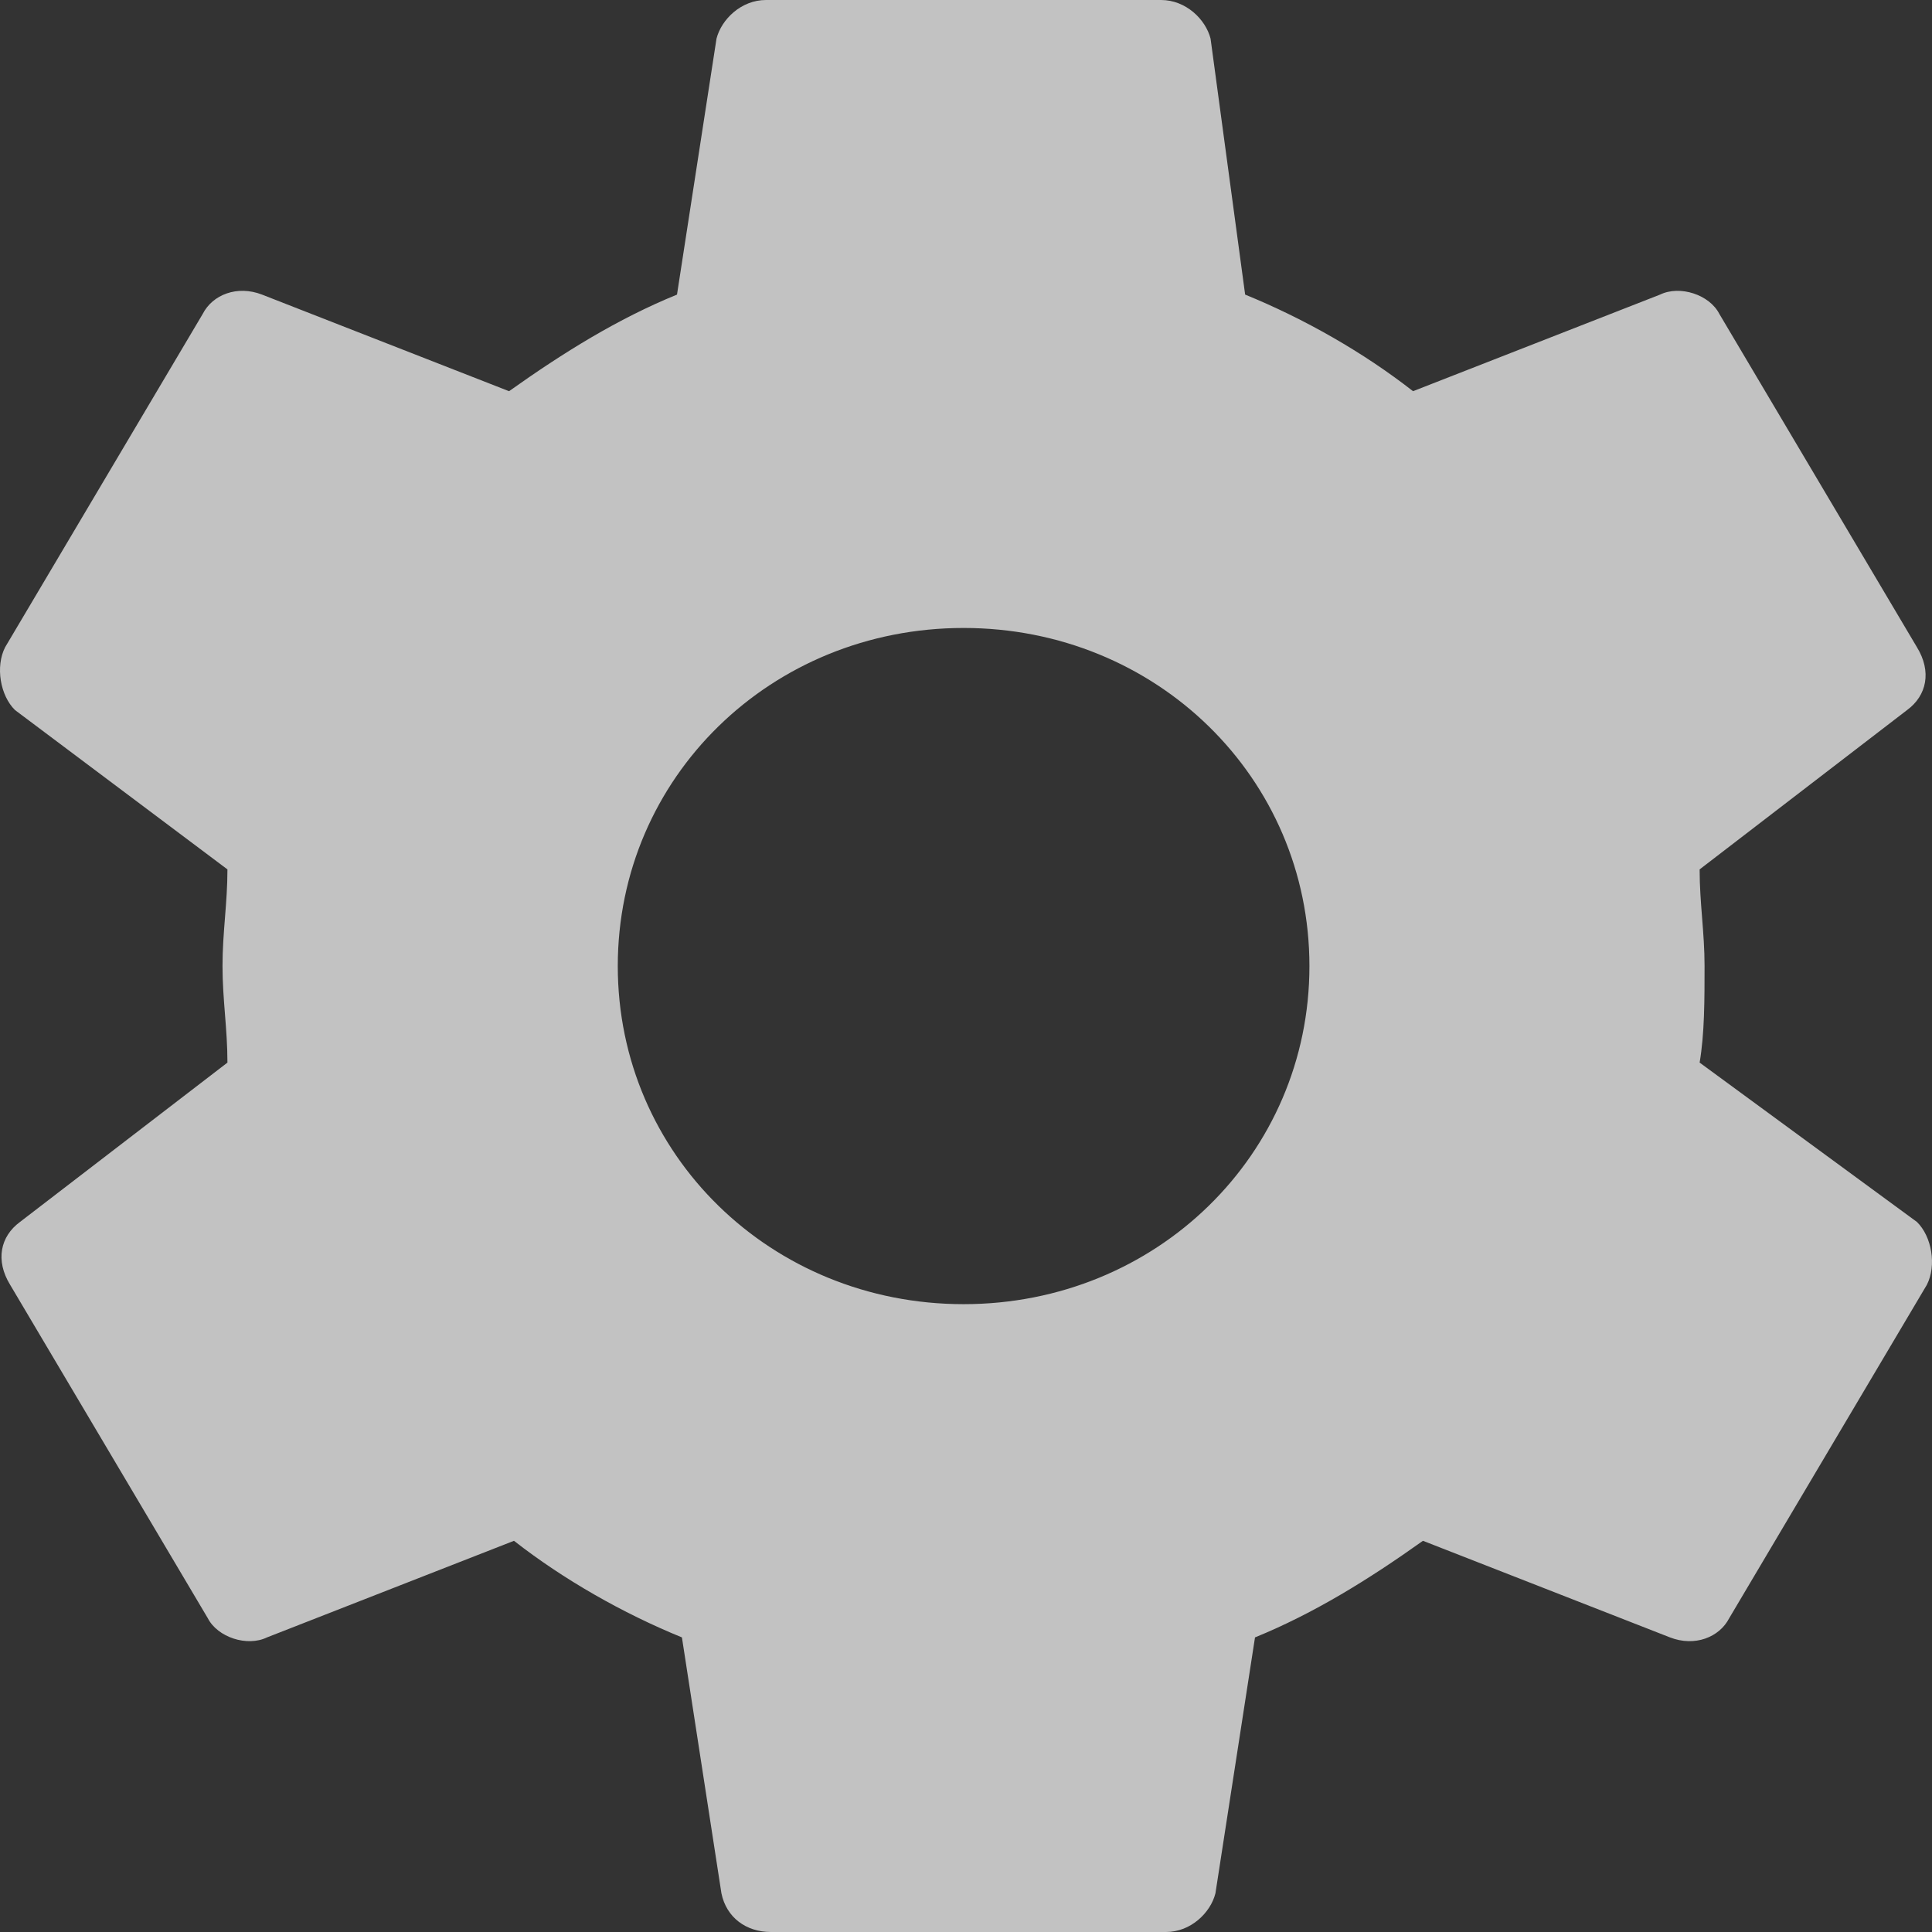 <svg width="29" height="29" viewBox="0 0 29 29" fill="none" xmlns="http://www.w3.org/2000/svg">
<rect x="0" y="0" width="29" height="29" fill="#333333" stroke="none"/>
<path fill-rule="evenodd" clip-rule="evenodd" d="M25.512 15.95C25.586 15.515 25.586 15.008 25.586 14.5C25.586 13.992 25.512 13.558 25.512 13.05L28.626 10.658C28.923 10.44 28.997 10.078 28.774 9.715L25.808 4.712C25.66 4.422 25.215 4.278 24.918 4.422L21.21 5.872C20.469 5.292 19.58 4.785 18.69 4.422L18.171 0.58C18.097 0.29 17.8 0 17.429 0H11.497C11.126 0 10.829 0.29 10.755 0.58L10.162 4.422C9.272 4.785 8.457 5.292 7.641 5.872L3.933 4.422C3.562 4.278 3.191 4.422 3.043 4.712L0.077 9.715C-0.071 10.005 0.003 10.44 0.225 10.658L3.414 13.05C3.414 13.558 3.34 13.992 3.34 14.5C3.34 15.008 3.414 15.442 3.414 15.95L0.3 18.342C0.003 18.56 -0.071 18.922 0.152 19.285L3.118 24.288C3.266 24.578 3.711 24.722 4.008 24.578L7.715 23.128C8.457 23.708 9.346 24.215 10.236 24.578L10.829 28.42C10.904 28.783 11.2 29 11.571 29H17.503C17.874 29 18.171 28.71 18.244 28.42L18.838 24.578C19.728 24.215 20.544 23.708 21.359 23.128L25.067 24.578C25.438 24.722 25.808 24.578 25.957 24.288L28.923 19.285C29.071 18.995 28.997 18.56 28.774 18.342L25.512 15.95ZM14.464 19.576C11.572 19.576 9.273 17.329 9.273 14.501C9.273 11.673 11.572 9.426 14.464 9.426C17.356 9.426 19.655 11.673 19.655 14.501C19.655 17.329 17.356 19.576 14.464 19.576Z" fill="white" fill-opacity="0.7"/>
</svg>
